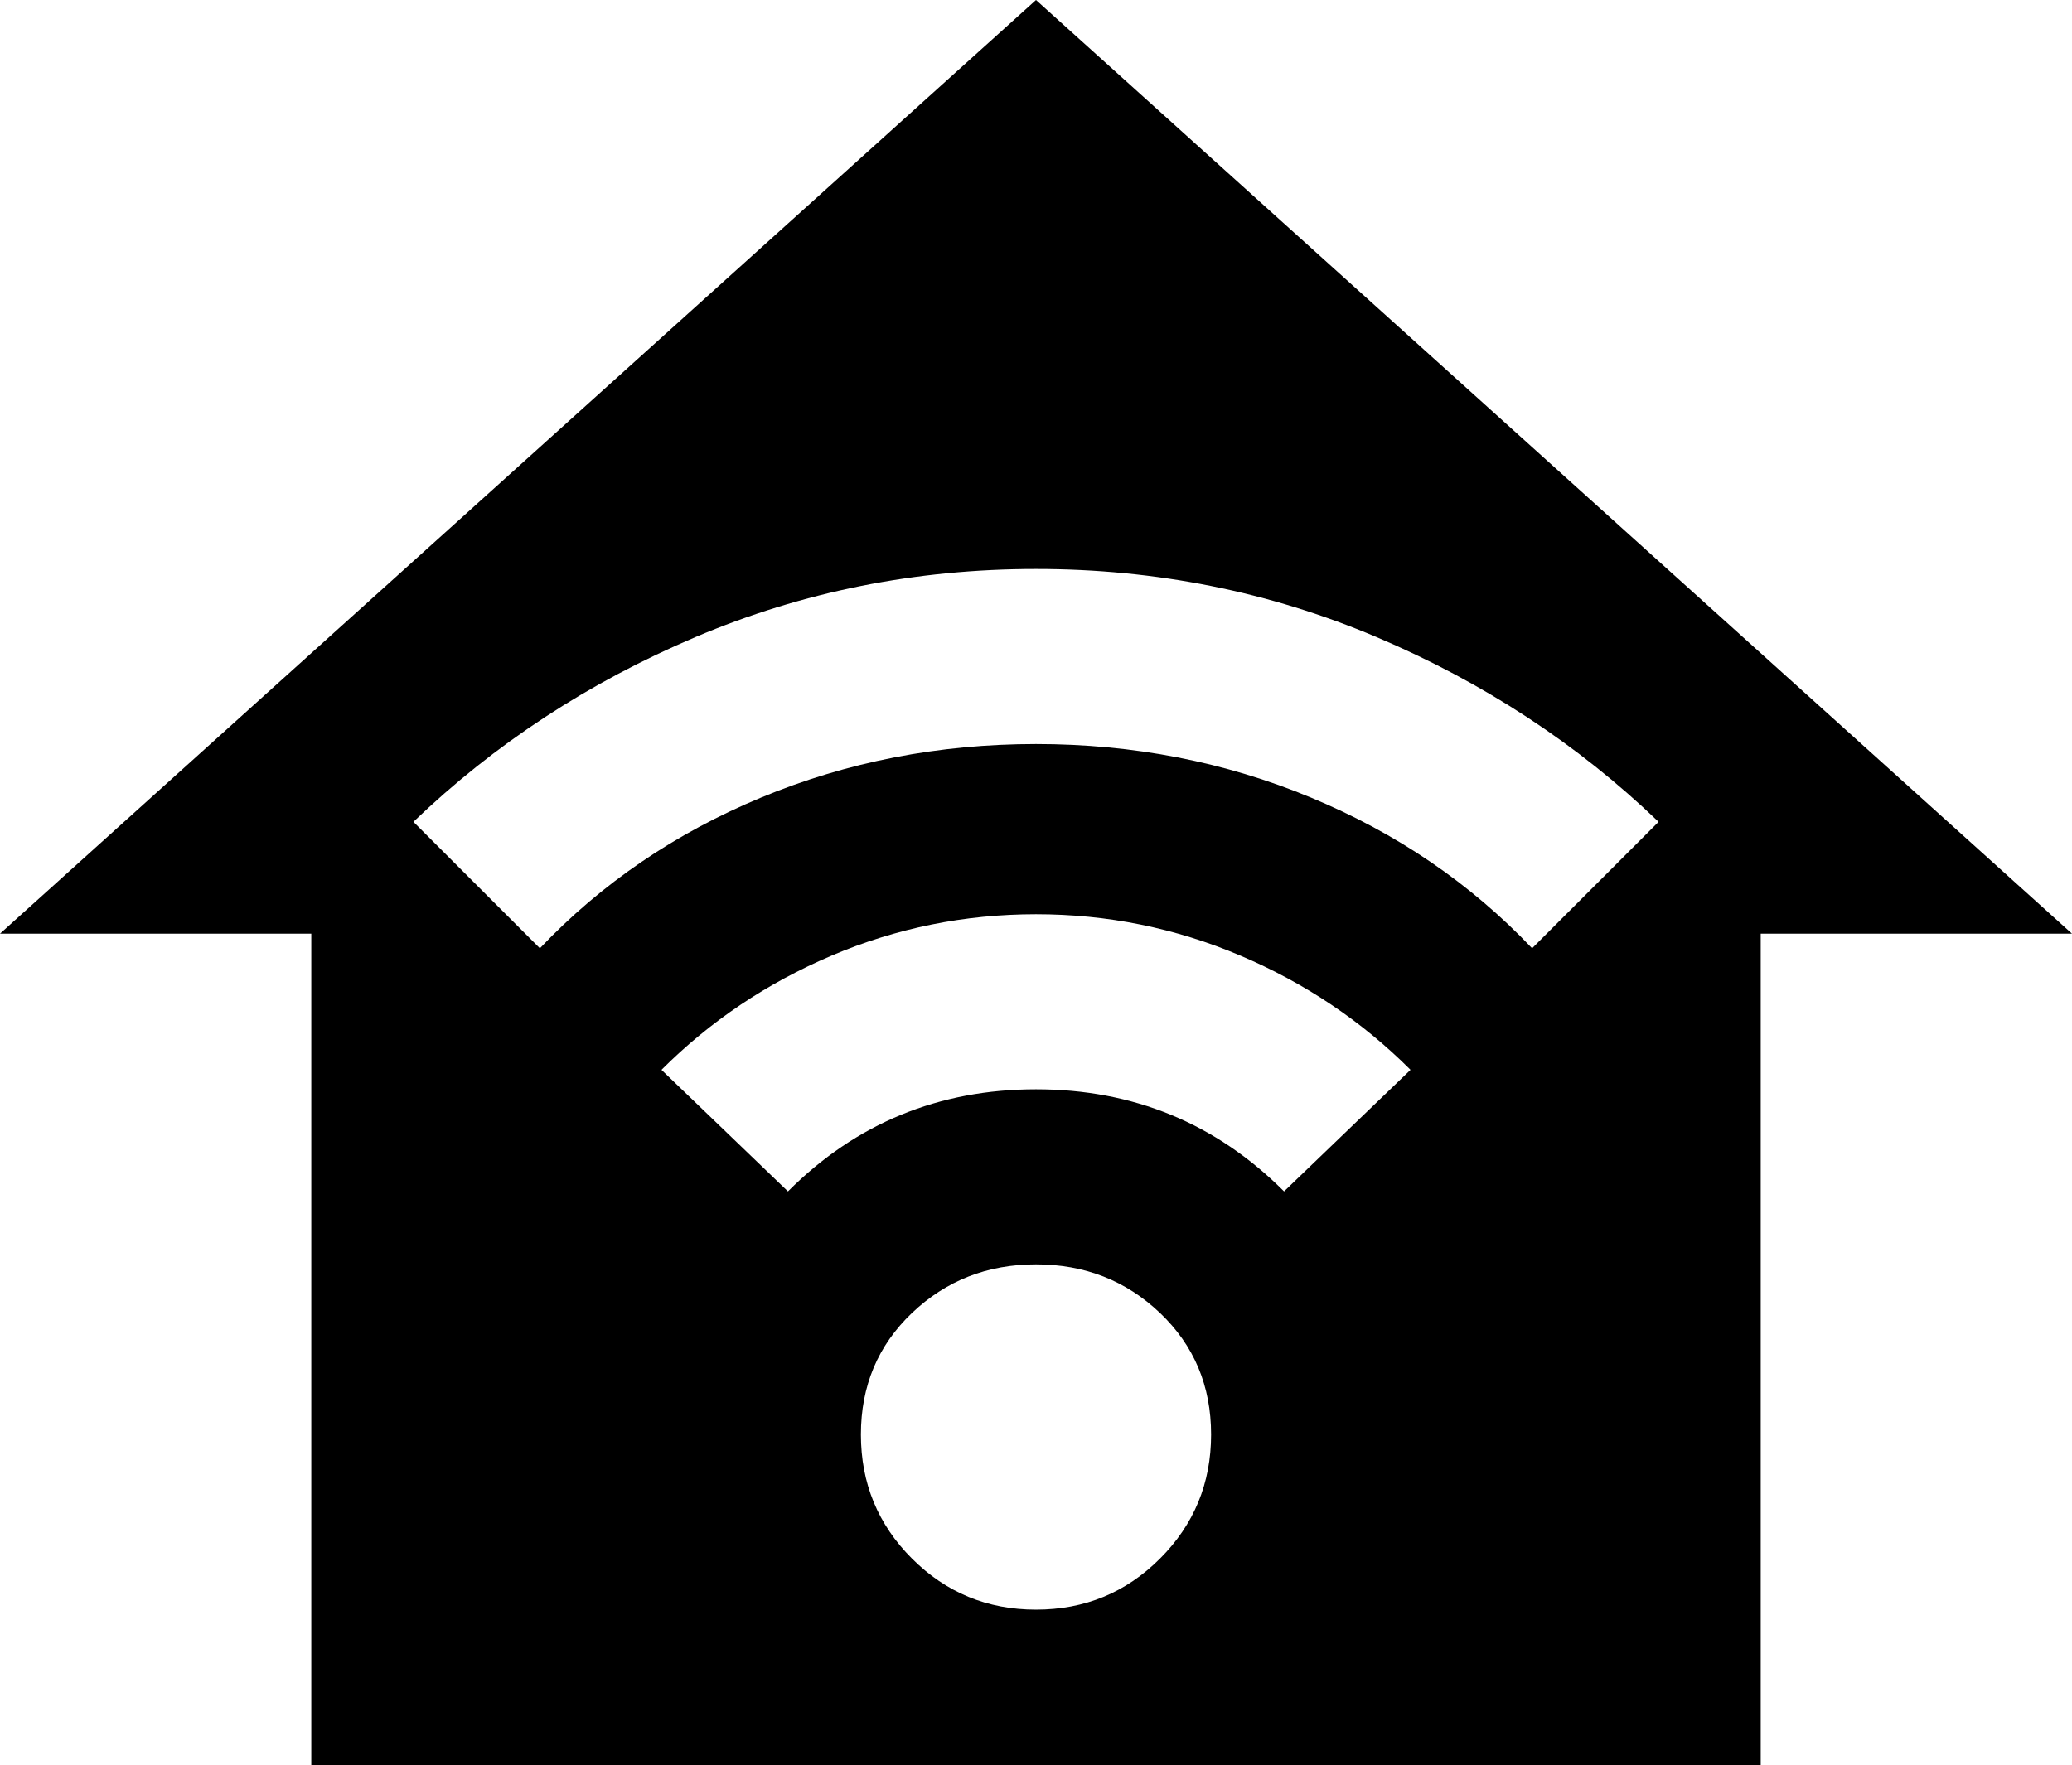 <svg xmlns="http://www.w3.org/2000/svg" viewBox="43 21 426 363">
      <g transform="scale(1 -1) translate(0 -405)">
        <path d="M256 384 43 192H107V21H405V192H469ZM256 267Q293 267 326.0 253.0Q359 239 384 215L358 189Q339 209 312.5 220.0Q286 231 256.0 231.0Q226 231 199.5 220.0Q173 209 154 189L128 215Q153 239 186.0 253.0Q219 267 256 267ZM256 196Q278 196 298.0 187.5Q318 179 333 164L307 139Q286 160 256.0 160.0Q226 160 205 139L179 164Q194 179 214.0 187.5Q234 196 256 196ZM256 124Q271 124 281.5 114.0Q292 104 292.0 89.0Q292 74 281.5 63.5Q271 53 256.0 53.0Q241 53 230.5 63.5Q220 74 220.0 89.0Q220 104 230.5 114.0Q241 124 256 124Z" />
      </g>
    </svg>